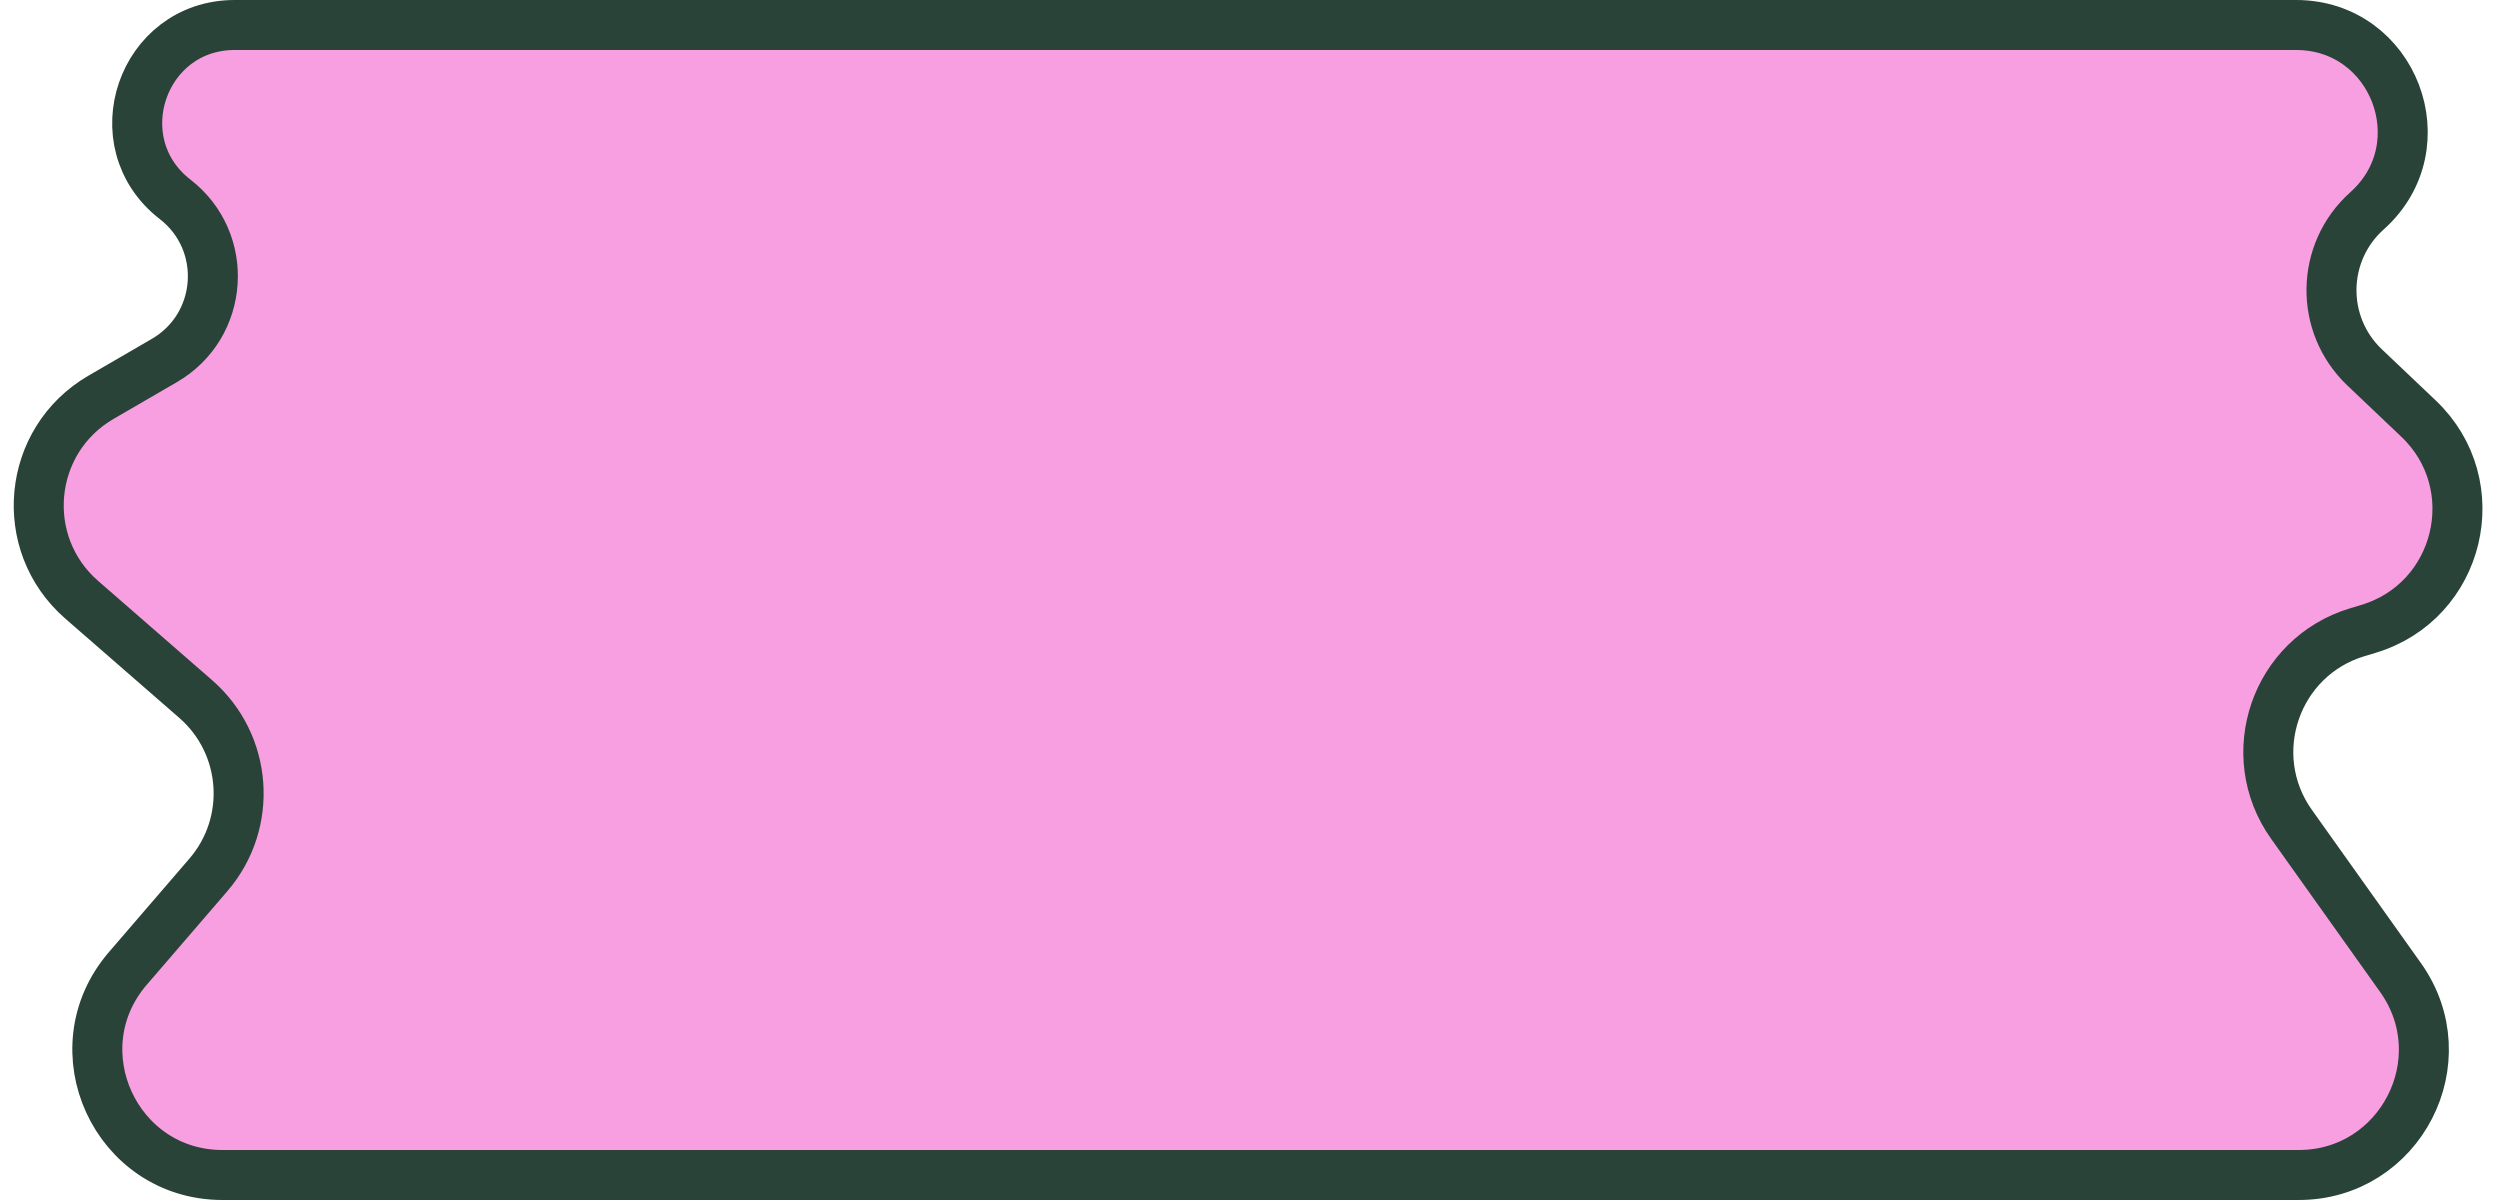 <svg width="100" height="48" viewBox="0 0 100 48" fill="none" xmlns="http://www.w3.org/2000/svg">
<path d="M8.902 47L91.947 47C96.01 47 98.376 42.411 96.021 39.101L91.661 32.975C89.675 30.184 91.02 26.267 94.303 25.286L94.728 25.158C98.41 24.058 99.526 19.388 96.739 16.742L94.586 14.697C92.78 12.983 92.824 10.093 94.68 8.434C97.596 5.828 95.753 1 91.843 1L9.389 1C5.677 1 4.07 5.7 7.004 7.973C9.19 9.665 8.966 13.031 6.576 14.419L4.038 15.893C1.076 17.614 0.682 21.736 3.265 23.987L7.83 27.963C9.903 29.77 10.129 32.912 8.335 34.996L5.113 38.738C2.323 41.979 4.625 47 8.902 47Z" fill="#F89FE1" stroke="#294339" stroke-width="2" stroke-miterlimit="1.414" stroke-linejoin="round"/>
</svg>
